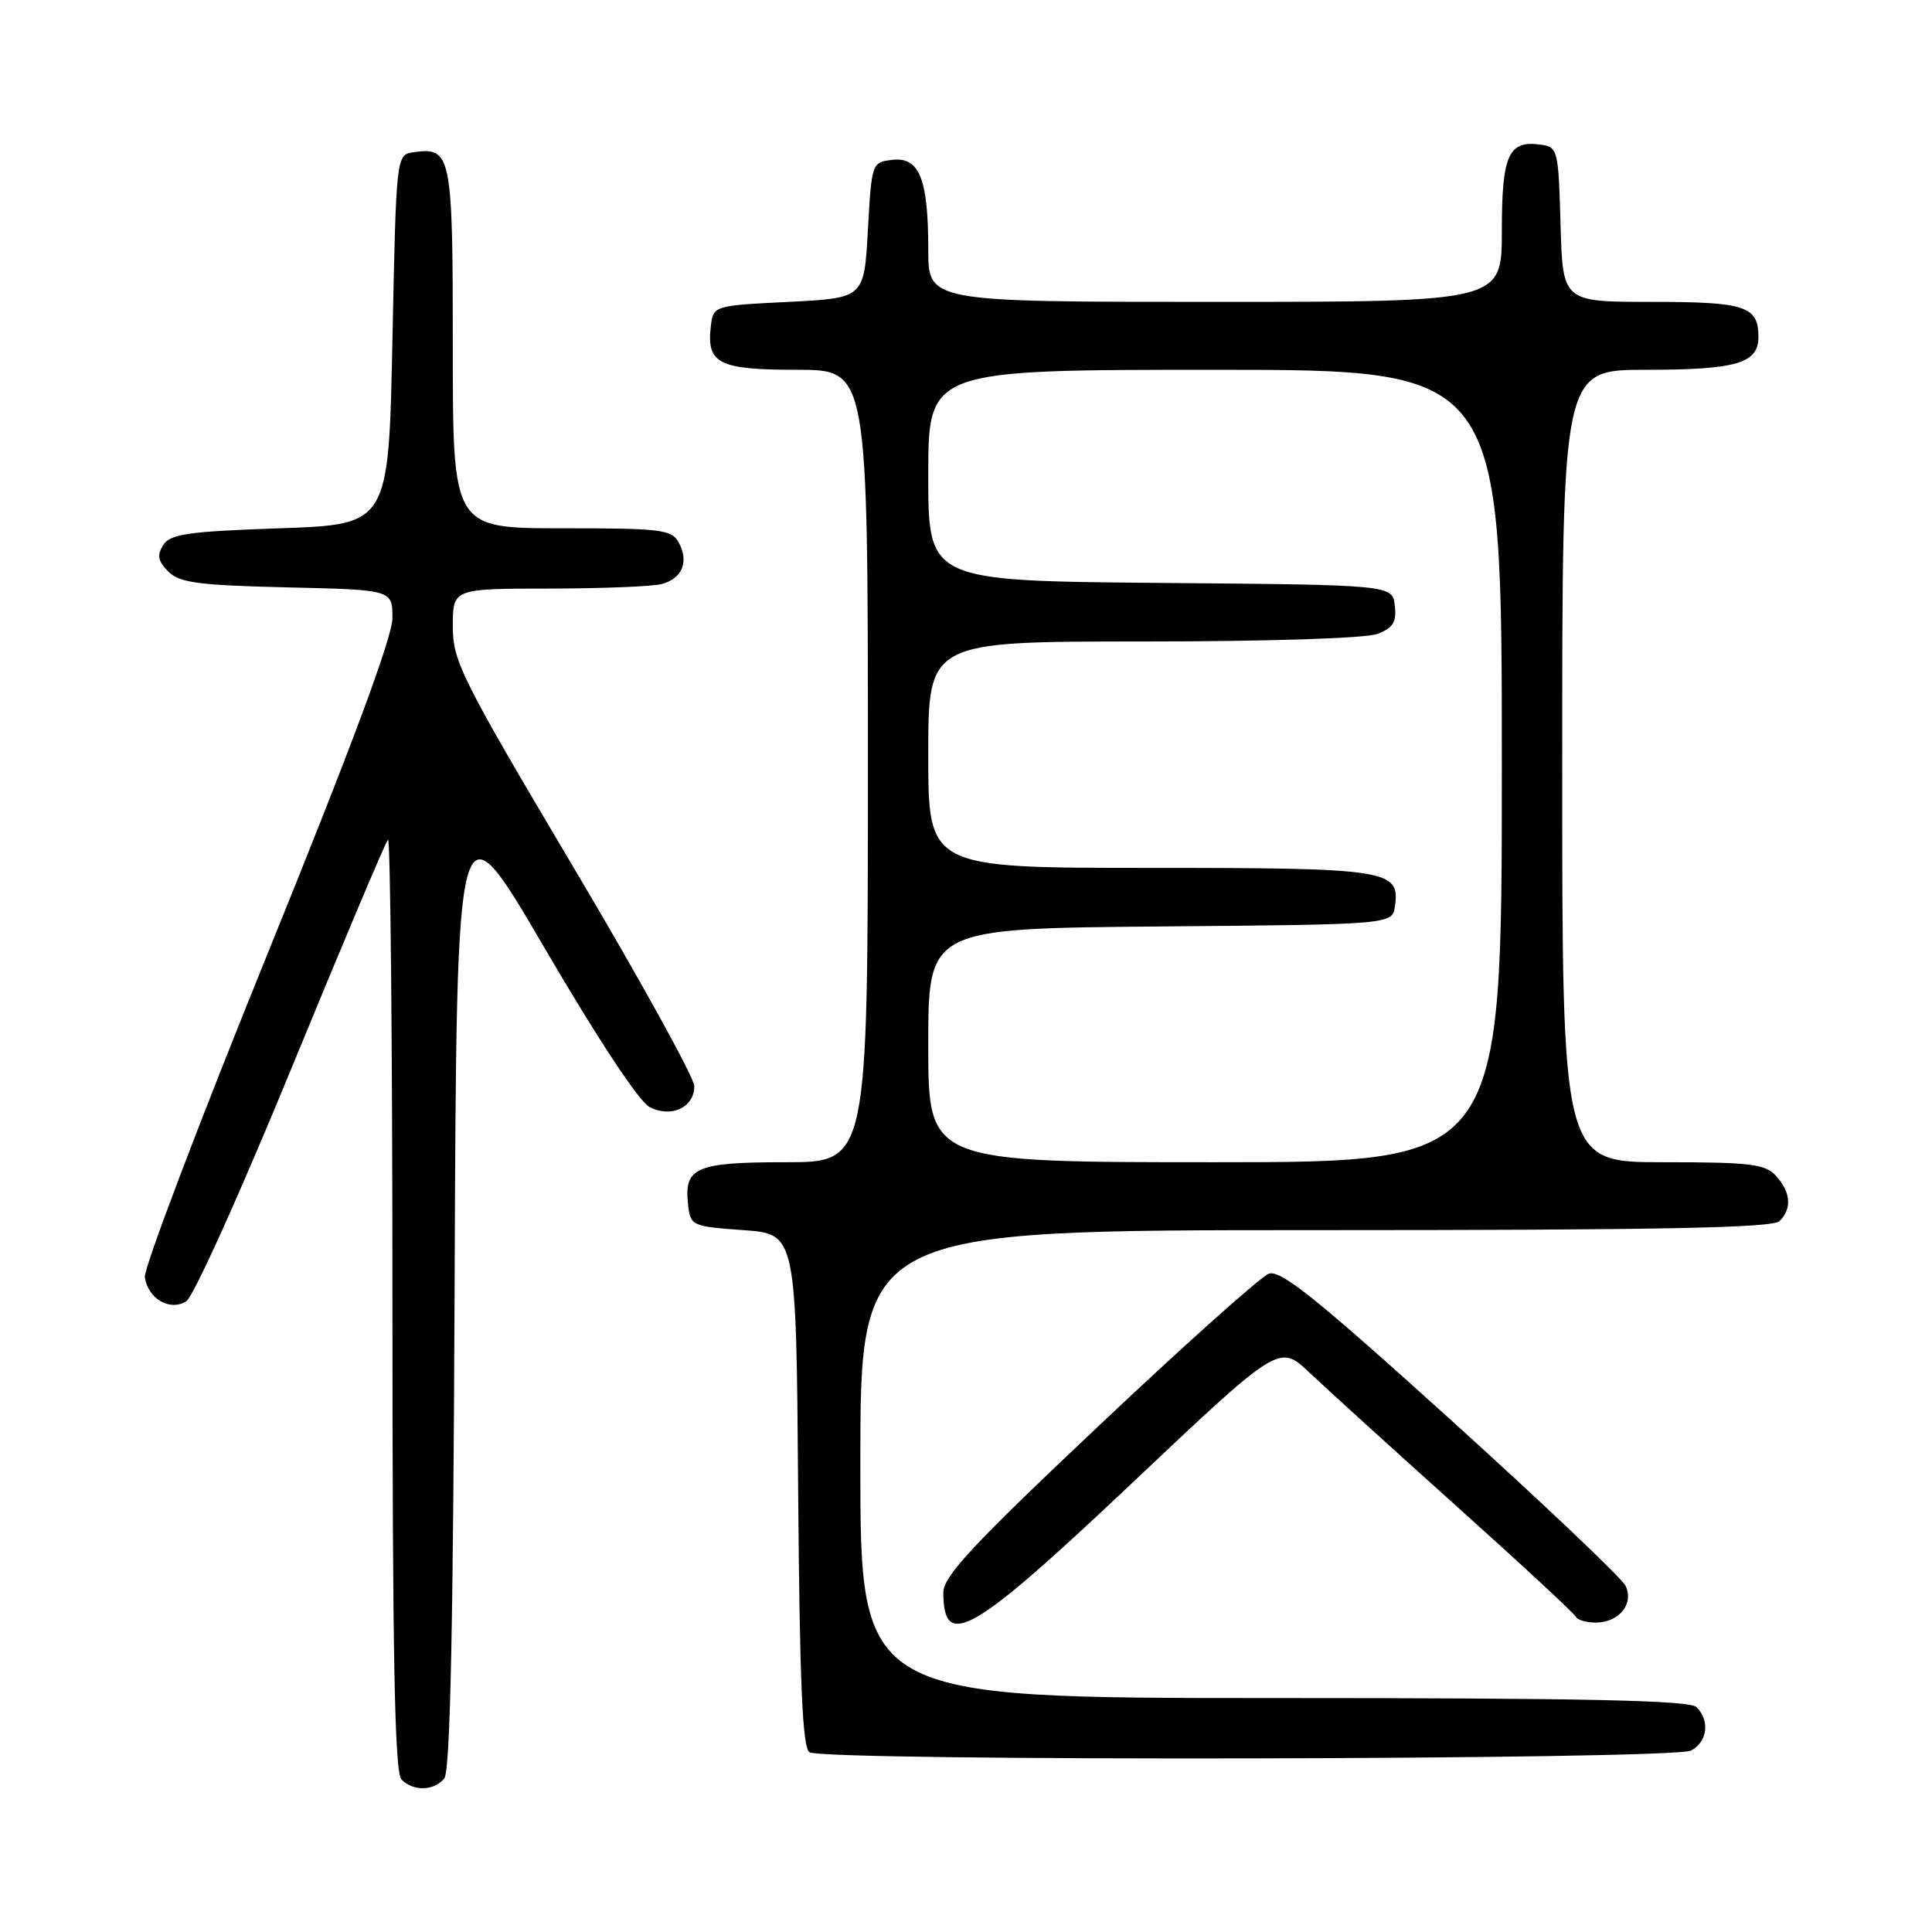 <?xml version="1.0" encoding="UTF-8" standalone="no"?>
<!DOCTYPE svg PUBLIC "-//W3C//DTD SVG 1.1//EN" "http://www.w3.org/Graphics/SVG/1.1/DTD/svg11.dtd" >
<svg xmlns="http://www.w3.org/2000/svg" xmlns:xlink="http://www.w3.org/1999/xlink" version="1.1" viewBox="0 0 256 256">
 <g >
 <path fill="currentColor"
d=" M 58.87 235.66 C 59.66 234.71 60.06 215.48 60.24 169.98 C 60.50 105.65 60.50 105.65 72.13 125.57 C 79.18 137.64 84.68 145.97 86.07 146.69 C 88.95 148.17 92.00 146.75 92.00 143.92 C 92.00 142.81 84.80 129.77 76.00 114.94 C 61.08 89.79 60.00 87.63 60.00 82.99 C 60.00 78.00 60.00 78.00 72.75 77.99 C 79.76 77.98 86.48 77.71 87.68 77.39 C 90.39 76.66 91.31 74.46 89.96 71.93 C 89.02 70.16 87.72 70.00 74.46 70.00 C 60.00 70.00 60.00 70.00 60.00 46.12 C 60.00 20.42 59.81 19.46 54.81 20.17 C 52.50 20.50 52.50 20.50 52.00 45.00 C 51.50 69.50 51.50 69.50 37.11 70.00 C 24.89 70.42 22.55 70.76 21.62 72.23 C 20.78 73.57 20.93 74.36 22.30 75.73 C 23.78 77.22 26.29 77.55 38.03 77.83 C 52.00 78.15 52.00 78.15 52.00 81.89 C 52.00 84.42 46.63 98.85 35.44 126.41 C 26.34 148.84 19.02 168.12 19.19 169.25 C 19.62 172.11 22.53 173.79 24.69 172.42 C 25.62 171.84 31.88 157.97 38.60 141.60 C 45.32 125.24 51.08 111.58 51.41 111.26 C 51.73 110.93 52.00 138.55 52.00 172.63 C 52.00 219.50 52.29 234.89 53.20 235.80 C 54.79 237.39 57.49 237.32 58.87 235.66 Z  M 224.07 231.96 C 226.25 230.80 226.60 228.00 224.80 226.20 C 223.90 225.30 210.09 225.00 168.80 225.00 C 114.00 225.00 114.00 225.00 114.00 194.00 C 114.00 163.00 114.00 163.00 174.30 163.00 C 219.87 163.00 234.89 162.71 235.80 161.80 C 237.46 160.14 237.30 157.99 235.35 155.83 C 233.90 154.23 232.00 154.00 220.35 154.00 C 207.00 154.00 207.00 154.00 207.00 101.50 C 207.00 49.00 207.00 49.00 218.07 49.00 C 230.07 49.00 233.00 48.15 233.00 44.66 C 233.00 40.56 231.30 40.00 218.83 40.00 C 207.07 40.00 207.07 40.00 206.78 29.75 C 206.51 19.91 206.41 19.49 204.19 19.17 C 199.87 18.56 199.00 20.48 199.00 30.62 C 199.00 40.00 199.00 40.00 161.00 40.00 C 123.00 40.00 123.00 40.00 123.00 33.07 C 123.00 23.71 121.83 20.77 118.25 21.18 C 115.52 21.50 115.50 21.57 115.00 30.50 C 114.50 39.50 114.50 39.50 104.50 40.00 C 94.50 40.50 94.50 40.50 94.18 43.31 C 93.62 48.19 95.25 49.00 105.62 49.00 C 115.00 49.00 115.00 49.00 115.00 101.50 C 115.00 154.00 115.00 154.00 104.12 154.00 C 92.14 154.00 90.60 154.68 91.18 159.69 C 91.49 162.42 91.71 162.51 98.50 163.00 C 105.50 163.50 105.50 163.50 105.76 197.45 C 105.96 223.08 106.33 231.59 107.26 232.18 C 109.19 233.41 221.77 233.20 224.07 231.96 Z  M 150.00 196.52 C 169.50 178.09 169.50 178.09 173.50 181.87 C 175.70 183.95 184.47 191.92 193.00 199.58 C 201.53 207.23 208.65 213.84 208.83 214.25 C 209.02 214.66 210.20 215.00 211.46 215.00 C 214.53 215.00 216.55 212.50 215.39 210.12 C 214.90 209.11 204.49 199.23 192.27 188.17 C 174.39 172.00 169.65 168.19 168.11 168.78 C 167.05 169.17 156.91 178.24 145.59 188.93 C 128.87 204.71 125.00 208.86 125.00 211.02 C 125.00 218.76 128.79 216.56 150.00 196.52 Z  M 123.00 138.51 C 123.00 123.03 123.00 123.03 153.75 122.76 C 184.50 122.50 184.50 122.50 184.84 120.06 C 185.52 115.25 183.94 115.00 152.31 115.00 C 123.00 115.00 123.00 115.00 123.00 100.00 C 123.00 85.00 123.00 85.00 151.43 85.00 C 167.98 85.00 180.97 84.58 182.50 84.00 C 184.60 83.20 185.07 82.44 184.82 80.25 C 184.50 77.50 184.50 77.50 153.75 77.24 C 123.00 76.97 123.00 76.97 123.00 62.99 C 123.00 49.00 123.00 49.00 161.00 49.00 C 199.00 49.00 199.00 49.00 199.00 101.50 C 199.00 154.00 199.00 154.00 161.00 154.00 C 123.00 154.00 123.00 154.00 123.00 138.51 Z "/>
</g>
</svg>